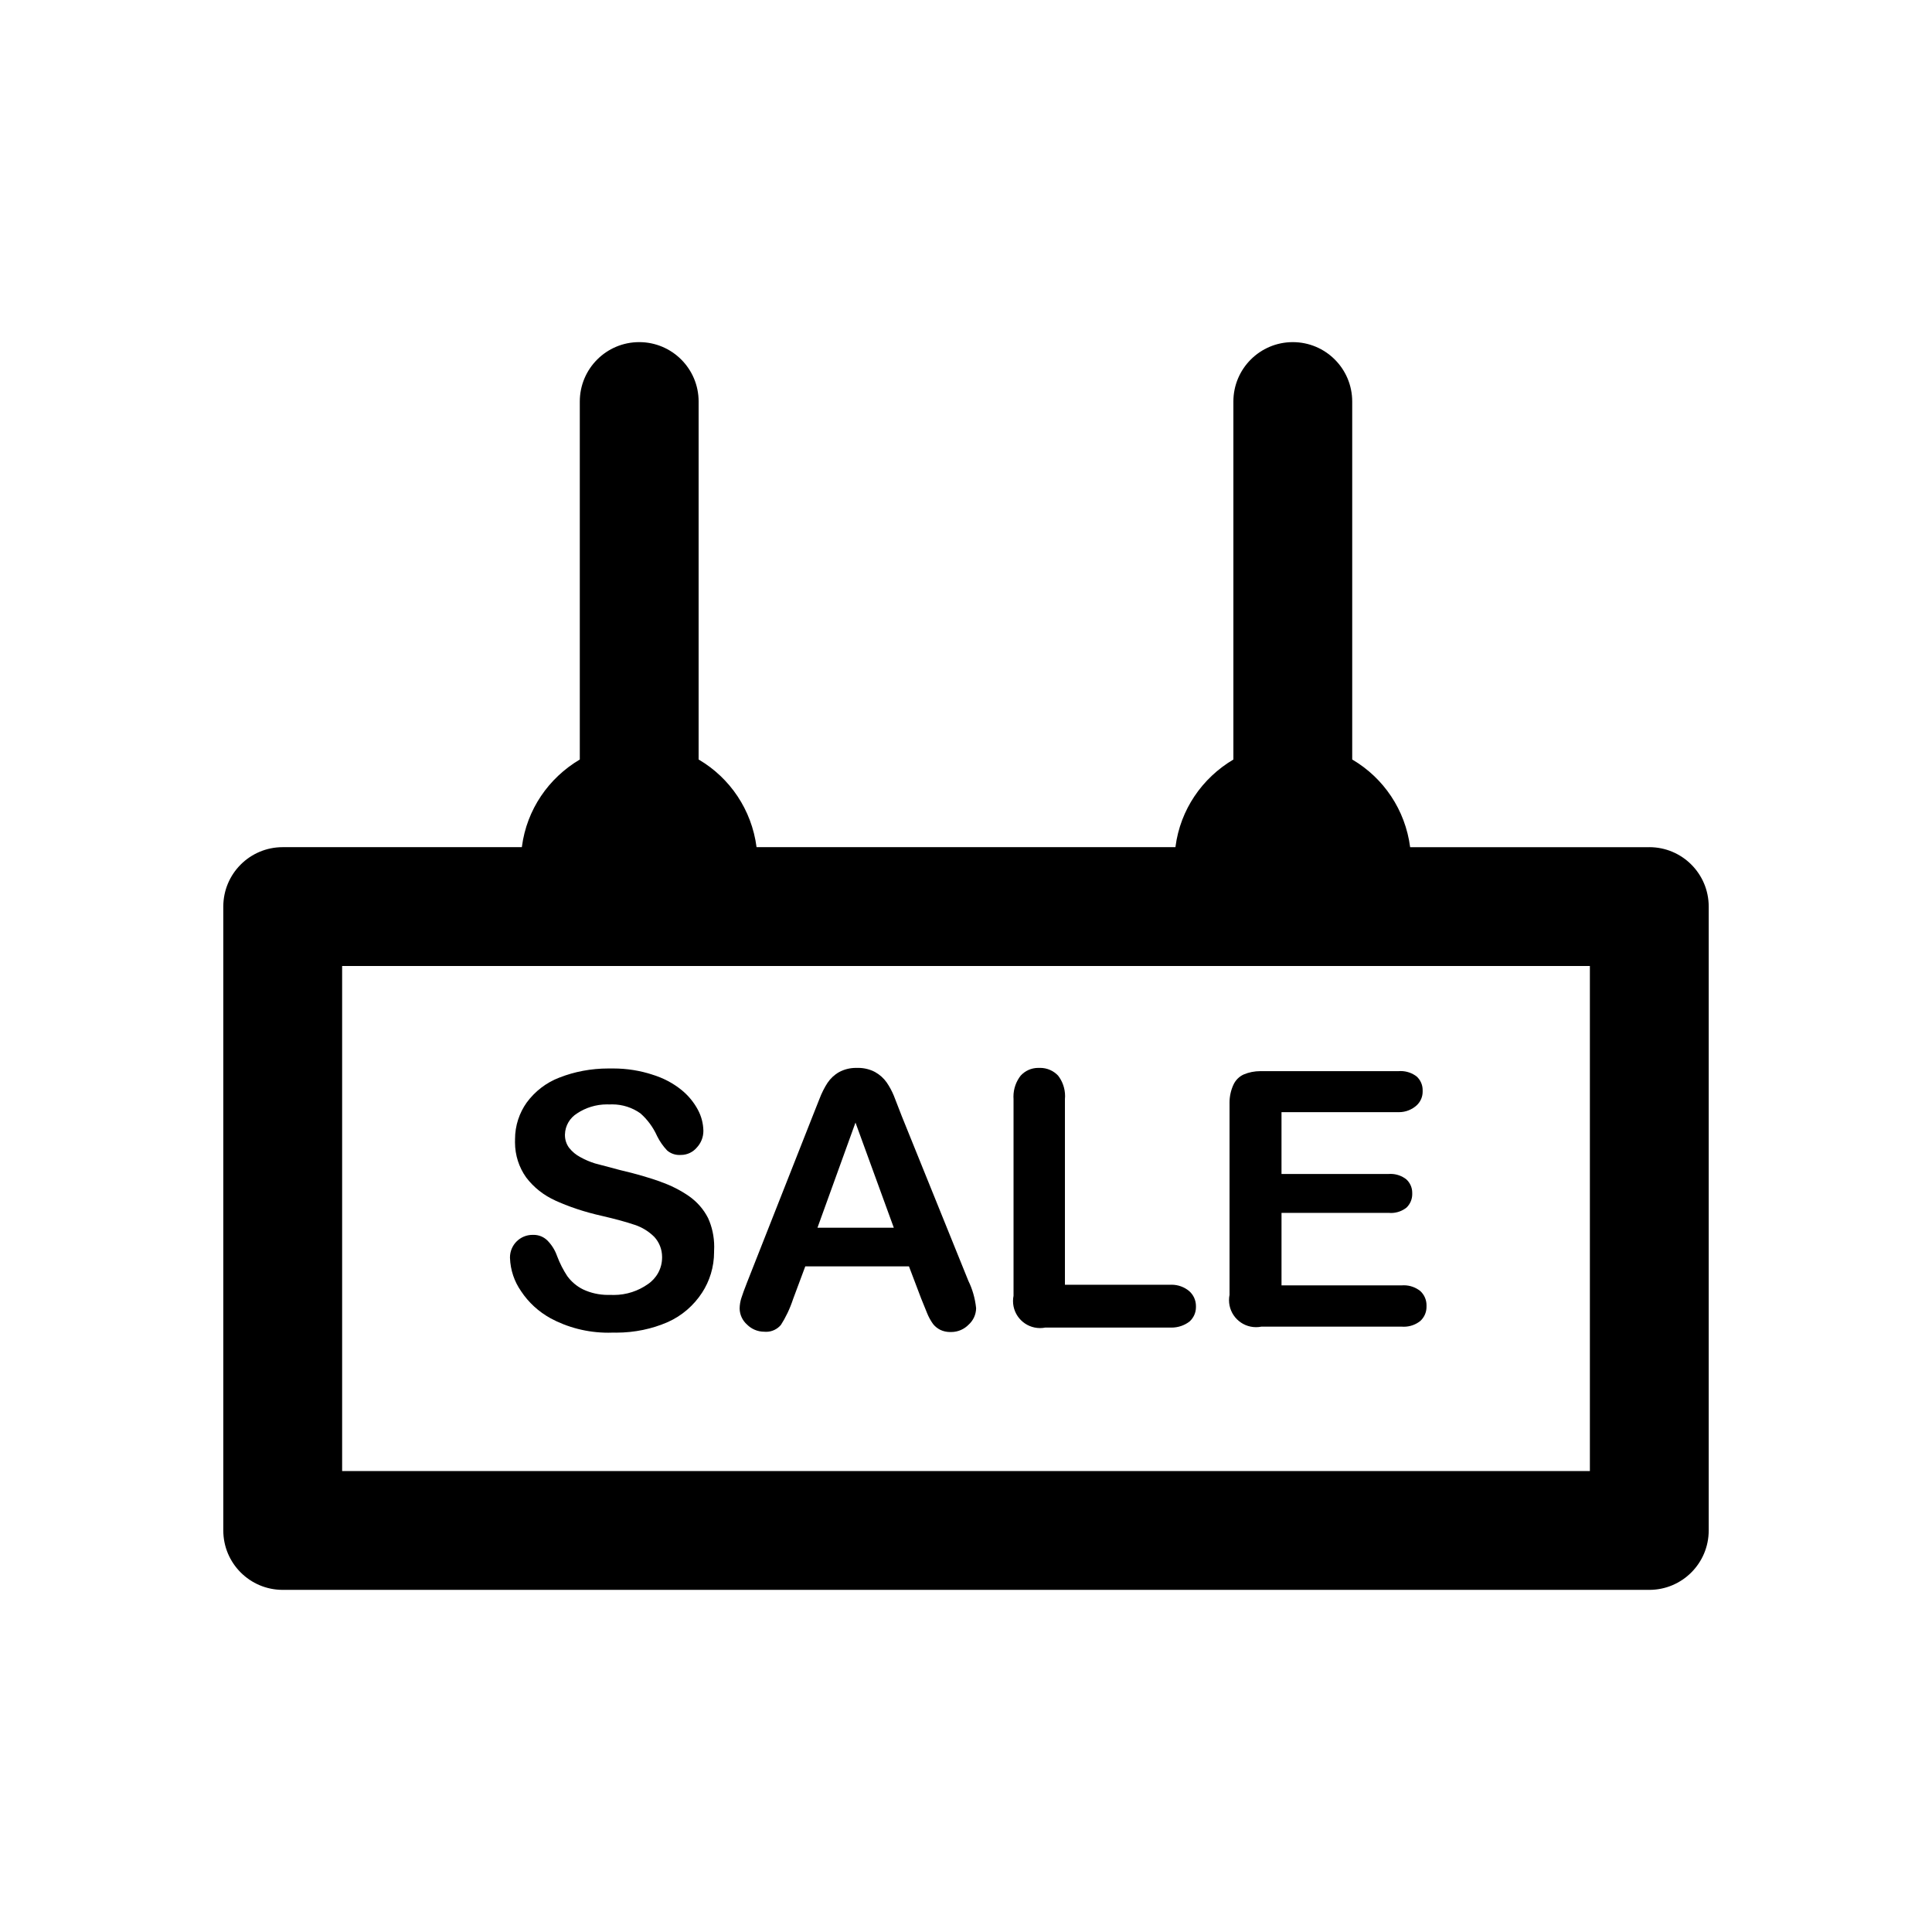 <!-- Generated by IcoMoon.io -->
<svg version="1.1" xmlns="http://www.w3.org/2000/svg" width="1024" height="1024" viewBox="0 0 1024 1024">
<title></title>
<g id="icomoon-ignore">
</g>
<path d="M378.475 663.009c0.002 0.173 0.004 0.379 0.004 0.585 0 7.972-2.351 15.394-6.395 21.612l0.095-0.153c-4.485 6.906-10.752 12.313-18.158 15.64l-0.266 0.106c-8.002 3.497-17.326 5.532-27.128 5.532-0.594 0-1.185-0.007-1.775-0.022l0.087 0.002c-0.759 0.033-1.65 0.049-2.544 0.049-11.172 0-21.683-2.816-30.868-7.777l0.345 0.17c-6.44-3.546-11.734-8.435-15.645-14.324l-0.101-0.162c-3.454-4.938-5.601-11.015-5.825-17.581l-0.001-0.056c-0.001-0.047-0.001-0.105-0.001-0.162 0-6.61 5.357-11.967 11.967-11.967 0.11 0 0.222 0.001 0.332 0.004h-0.017c0.079-0.002 0.171-0.003 0.265-0.003 2.766 0 5.278 1.080 7.142 2.843l-0.004-0.004c2.267 2.245 4.039 4.981 5.148 8.037l0.047 0.151c1.574 4.158 3.429 7.741 5.638 11.068l-0.126-0.203c2.207 3.005 5.062 5.408 8.369 7.027l0.133 0.059c3.847 1.804 8.354 2.857 13.108 2.857 0.43 0 0.855-0.008 1.281-0.025l-0.061 0.002c0.521 0.032 1.132 0.048 1.745 0.048 6.777 0 13.055-2.142 18.191-5.783l-0.098 0.065c4.584-3.095 7.559-8.27 7.559-14.14 0-0.012 0-0.022 0-0.034v0.002c0.001-0.081 0.002-0.177 0.002-0.271 0-4.086-1.555-7.808-4.108-10.606l0.012 0.013c-2.877-2.875-6.413-5.091-10.362-6.403l-0.187-0.055q-6.455-2.205-17.32-4.725c-9.322-2.083-17.47-4.843-25.208-8.355l0.801 0.326c-6.374-2.823-11.675-7.062-15.674-12.341l-0.070-0.099c-3.658-5.162-5.847-11.59-5.847-18.529 0-0.407 0.007-0.81 0.022-1.214l-0.002 0.058c-0.002-0.131-0.003-0.287-0.003-0.441 0-7.268 2.3-13.997 6.215-19.503l-0.069 0.104c4.417-6.017 10.409-10.64 17.373-13.295l0.264-0.088c7.629-2.999 16.465-4.737 25.706-4.737 0.483 0 0.968 0.004 1.449 0.015l-0.071-0.001c0.365-0.006 0.793-0.012 1.225-0.012 7.269 0 14.266 1.156 20.82 3.293l-0.475-0.133c6.047 1.792 11.299 4.597 15.833 8.255l-0.087-0.067c3.602 2.919 6.558 6.48 8.727 10.523l0.089 0.184c1.714 3.196 2.753 6.979 2.834 10.997v0.025c0 0.005 0 0.012 0 0.017 0 3.405-1.318 6.502-3.471 8.808l0.006-0.007c-2.037 2.415-5.062 3.939-8.445 3.939-0.076 0-0.151-0.001-0.227-0.002h0.012c-0.19 0.014-0.413 0.020-0.637 0.020-2.468 0-4.727-0.902-6.463-2.394l0.014 0.012c-2.095-2.217-3.883-4.758-5.271-7.535l-0.082-0.182c-2.143-4.716-5.12-8.702-8.78-11.933l-0.038-0.033c-4.171-2.977-9.371-4.76-14.99-4.76-0.488 0-0.972 0.014-1.452 0.040l0.066-0.003c-0.391-0.019-0.849-0.029-1.308-0.029-5.903 0-11.39 1.775-15.959 4.819l0.105-0.066c-3.801 2.359-6.325 6.462-6.455 11.161v0.019c-0.003 0.107-0.005 0.233-0.005 0.36 0 2.53 0.829 4.87 2.232 6.756l-0.021-0.029c1.654 2.083 3.701 3.778 6.037 4.989l0.103 0.048c2.245 1.26 4.853 2.382 7.582 3.228l0.291 0.078 13.068 3.465c8.49 1.969 15.438 4.026 22.223 6.428l-1.44-0.443c6.006 2.042 11.216 4.709 15.952 8.010l-0.206-0.136c4.252 3.001 7.663 6.917 9.996 11.474l0.083 0.179c2.029 4.456 3.212 9.664 3.212 15.148 0 0.764-0.023 1.524-0.068 2.276l0.005-0.104z"></path>
<path d="M488.223 688.203l-6.455-17.006h-54.954l-6.455 17.32c-1.73 5.228-3.915 9.759-6.6 13.942l0.145-0.242c-1.889 2.249-4.705 3.667-7.85 3.667-0.342 0-0.678-0.017-1.010-0.048l0.042 0.003c-0.001 0-0.003 0-0.005 0-3.563 0-6.792-1.444-9.128-3.779v0c-2.364-2.095-3.867-5.118-3.935-8.491v-0.013c0.032-2.037 0.375-3.982 0.985-5.804l-0.039 0.136q0.945-2.992 2.992-8.188l34.641-87.862 3.621-9.133c1.272-3.38 2.755-6.286 4.518-8.995l-0.108 0.179c1.588-2.347 3.645-4.254 6.053-5.622l0.088-0.046c2.569-1.393 5.625-2.213 8.873-2.213 0.202 0 0.404 0.003 0.603 0.009l-0.028-0.001c0.193-0.006 0.42-0.012 0.648-0.012 3.277 0 6.361 0.821 9.058 2.266l-0.103-0.049c2.474 1.386 4.527 3.239 6.102 5.455l0.039 0.057c1.466 2.131 2.787 4.567 3.842 7.138l0.096 0.262 4.094 10.549 35.272 87.233c2.074 4.217 3.526 9.121 4.077 14.294l0.017 0.192c-0.063 3.435-1.566 6.509-3.927 8.652l-0.009 0.008c-2.351 2.43-5.641 3.939-9.283 3.939-0.058 0-0.116 0-0.172-0.001h0.008c-0.123 0.004-0.267 0.006-0.411 0.006-1.848 0-3.602-0.409-5.175-1.14l0.076 0.033c-1.569-0.769-2.884-1.833-3.92-3.126l-0.018-0.022c-1.267-1.772-2.378-3.796-3.239-5.947l-0.068-0.194zM433.27 650.726h40.467l-20.313-55.741z"></path>
<path d="M564.435 582.546v98.413h55.584c0.277-0.019 0.603-0.029 0.93-0.029 3.546 0 6.796 1.26 9.329 3.355l-0.024-0.020c2.226 1.944 3.623 4.789 3.623 7.958 0 0.081-0.001 0.162-0.002 0.242v-0.013c0.003 0.104 0.005 0.227 0.005 0.35 0 3.055-1.338 5.795-3.458 7.671l-0.012 0.009c-2.604 1.978-5.898 3.167-9.472 3.167-0.268 0-0.535-0.006-0.801-0.020l0.038 0.001h-66.133c-0.841 0.174-1.805 0.275-2.794 0.275-7.914 0-14.328-6.414-14.328-14.328 0-0.989 0.1-1.955 0.291-2.887l-0.016 0.091v-104.239c-0.029-0.391-0.047-0.847-0.047-1.306 0-4.215 1.441-8.095 3.857-11.173l-0.029 0.039c2.312-2.525 5.622-4.101 9.302-4.101 0.162 0 0.324 0.003 0.483 0.008l-0.023-0.001c0.169-0.007 0.367-0.013 0.565-0.013 3.745 0 7.123 1.575 9.506 4.099l0.005 0.006c2.302 2.97 3.693 6.749 3.693 10.852 0 0.559-0.025 1.112-0.077 1.657l0.005-0.069z"></path>
<path d="M740.948 589.475h-61.725v32.752h56.842c0.286-0.021 0.62-0.035 0.956-0.035 3.157 0 6.060 1.079 8.364 2.89l-0.028-0.022c1.941 1.763 3.154 4.298 3.154 7.115 0 0.1-0.001 0.201-0.004 0.298v-0.015c0.006 0.133 0.009 0.291 0.009 0.449 0 2.787-1.15 5.306-2.999 7.108l-0.002 0.002c-2.239 1.8-5.119 2.889-8.25 2.889-0.421 0-0.839-0.020-1.249-0.059l0.054 0.004h-56.842v38.42h63.772c0.316-0.025 0.685-0.040 1.057-0.040 3.303 0 6.339 1.142 8.734 3.054l-0.027-0.022c2.043 1.878 3.319 4.562 3.319 7.544 0 0.171-0.004 0.342-0.013 0.511l0.001-0.024c0.005 0.12 0.007 0.261 0.007 0.401 0 2.959-1.276 5.62-3.306 7.463l-0.008 0.007c-2.368 1.889-5.402 3.032-8.705 3.032-0.372 0-0.741-0.015-1.107-0.043l0.048 0.003h-74.479c-0.841 0.174-1.805 0.275-2.794 0.275-7.914 0-14.328-6.414-14.328-14.328 0-0.989 0.1-1.955 0.291-2.887l-0.016 0.091v-101.247c-0.005-0.182-0.007-0.396-0.007-0.611 0-3.432 0.758-6.688 2.113-9.608l-0.059 0.141c1.115-2.464 3.046-4.397 5.442-5.483l0.068-0.027c2.606-1.103 5.638-1.745 8.819-1.745 0.276 0 0.553 0.004 0.827 0.015l-0.040-0.001h72.274c0.372-0.036 0.804-0.056 1.24-0.056 3.221 0 6.187 1.088 8.555 2.913l-0.033-0.024c1.943 1.791 3.157 4.347 3.157 7.188 0 0.13-0.002 0.261-0.007 0.389l0.001-0.019c0.006 0.137 0.009 0.295 0.009 0.456 0 2.864-1.214 5.443-3.155 7.254l-0.005 0.005c-2.478 2.252-5.784 3.631-9.411 3.631-0.179 0-0.356-0.003-0.534-0.009l0.025 0.001z"></path>
<path d="M874.16 449.019h-126.755c-2.595-19.898-14.149-36.649-30.414-46.291l-0.291-0.16v-189.74c0-17.393-14.099-31.492-31.492-31.492s-31.492 14.099-31.492 31.492v0 189.74c-16.556 9.801-28.11 26.553-30.671 46.132l-0.035 0.317h-222.019c-2.595-19.898-14.149-36.649-30.414-46.291l-0.291-0.16v-189.74c0-17.393-14.099-31.492-31.492-31.492s-31.492 14.099-31.492 31.492v0 189.74c-16.556 9.801-28.11 26.553-30.671 46.132l-0.035 0.317h-126.755c-17.393 0-31.492 14.099-31.492 31.492v0 330.667c0 17.393 14.099 31.492 31.492 31.492v0h724.318c17.393 0 31.492-14.099 31.492-31.492v0-330.667c0-17.393-14.099-31.492-31.492-31.492v0zM842.668 779.686h-661.333v-267.682h661.333z"></path>
</svg>
